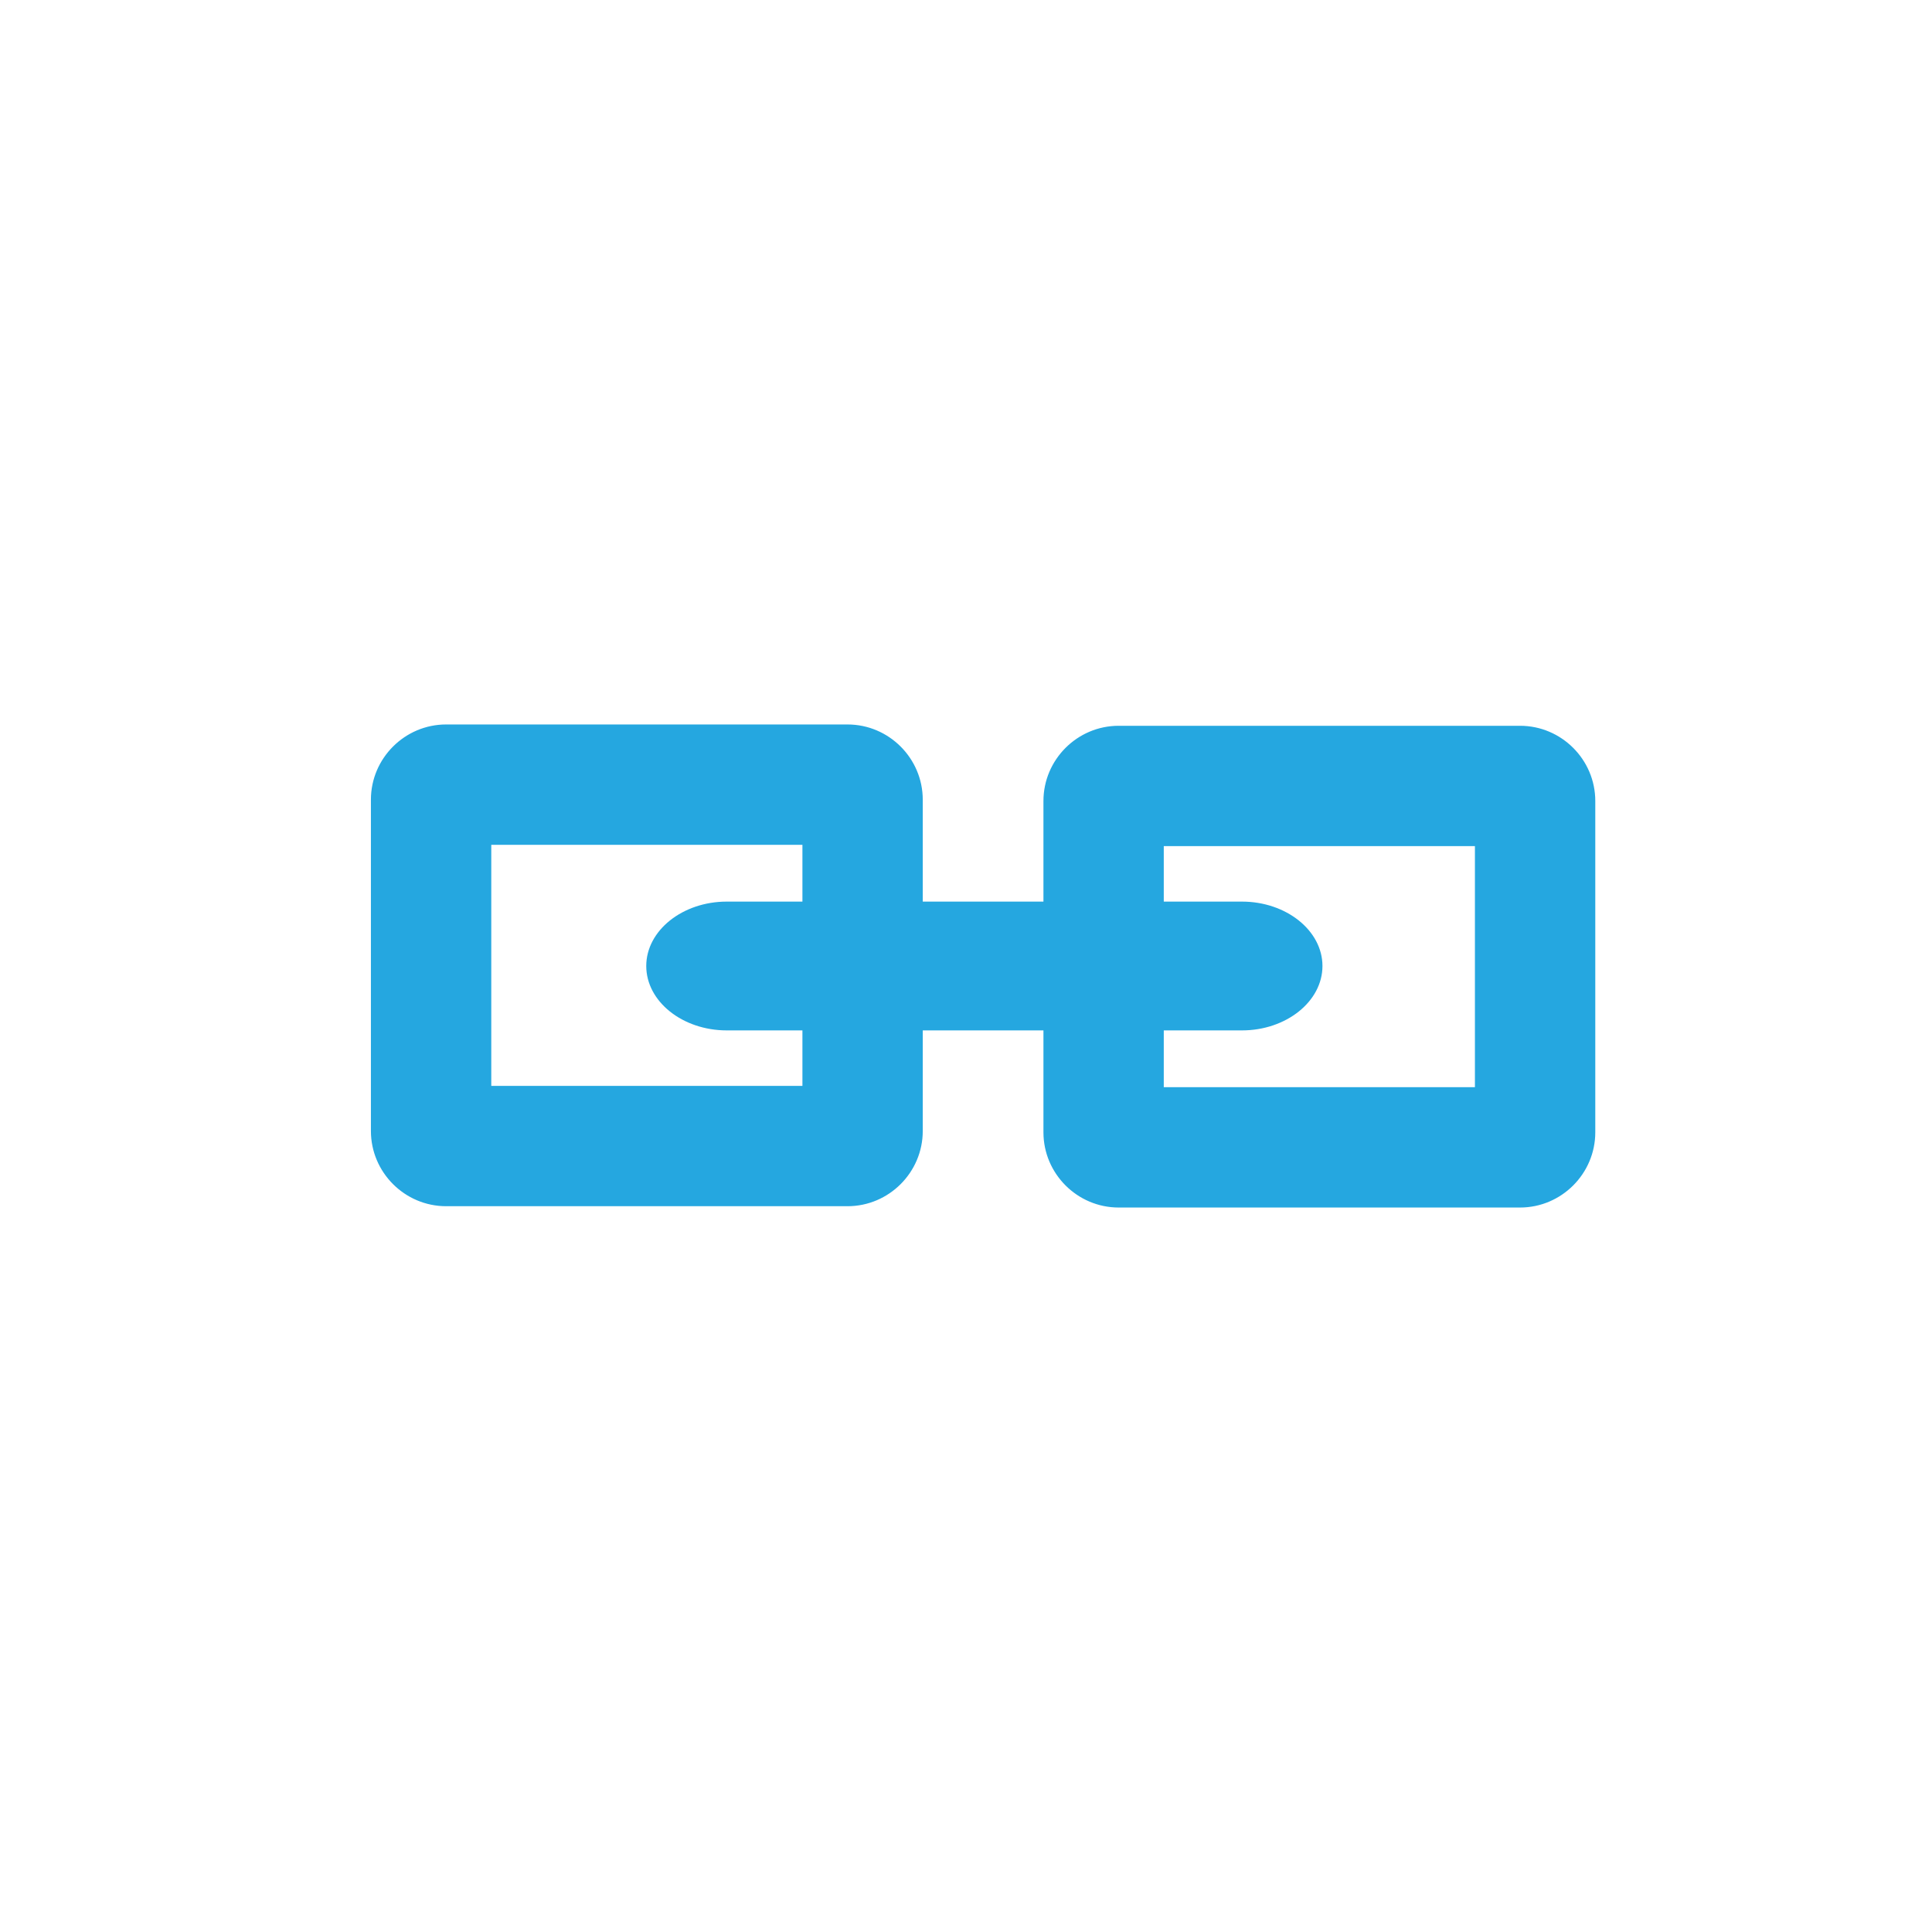 <?xml version="1.0" encoding="utf-8"?>
<!-- Generator: Adobe Illustrator 17.0.0, SVG Export Plug-In . SVG Version: 6.00 Build 0)  -->
<!DOCTYPE svg PUBLIC "-//W3C//DTD SVG 1.1//EN" "http://www.w3.org/Graphics/SVG/1.1/DTD/svg11.dtd">
<svg version="1.1" id="Calque_1" xmlns="http://www.w3.org/2000/svg" xmlns:xlink="http://www.w3.org/1999/xlink" x="0px" y="0px"
	 width="60px" height="60px" viewBox="0 0 60 60" enable-background="new 0 0 60 60" xml:space="preserve">
<path fill="#25A7E0" d="M47.207,22.54H34.741c-1.285,0-2.336,1.051-2.336,2.336V28h-3.748v-3.165c0-1.285-1.051-2.336-2.336-2.336
	H13.855c-1.285,0-2.336,1.051-2.336,2.336v10.289c0,1.285,1.051,2.336,2.336,2.336h12.466c1.285,0,2.336-1.051,2.336-2.336V32h3.748
	v3.165c0,1.285,1.051,2.336,2.336,2.336h12.466c1.285,0,2.336-1.051,2.336-2.336V24.875C49.543,23.591,48.492,22.54,47.207,22.54z
	 M24.92,33.723h-9.663v-7.486h9.663V28h-2.35c-1.375,0-2.5,0.9-2.5,2c0,1.1,1.125,2,2.5,2h2.35V33.723z M45.805,33.763h-9.663V32
	h2.428c1.375,0,2.5-0.9,2.5-2c0-1.1-1.125-2-2.5-2h-2.428v-1.723h9.663V33.763z"/>
</svg>

